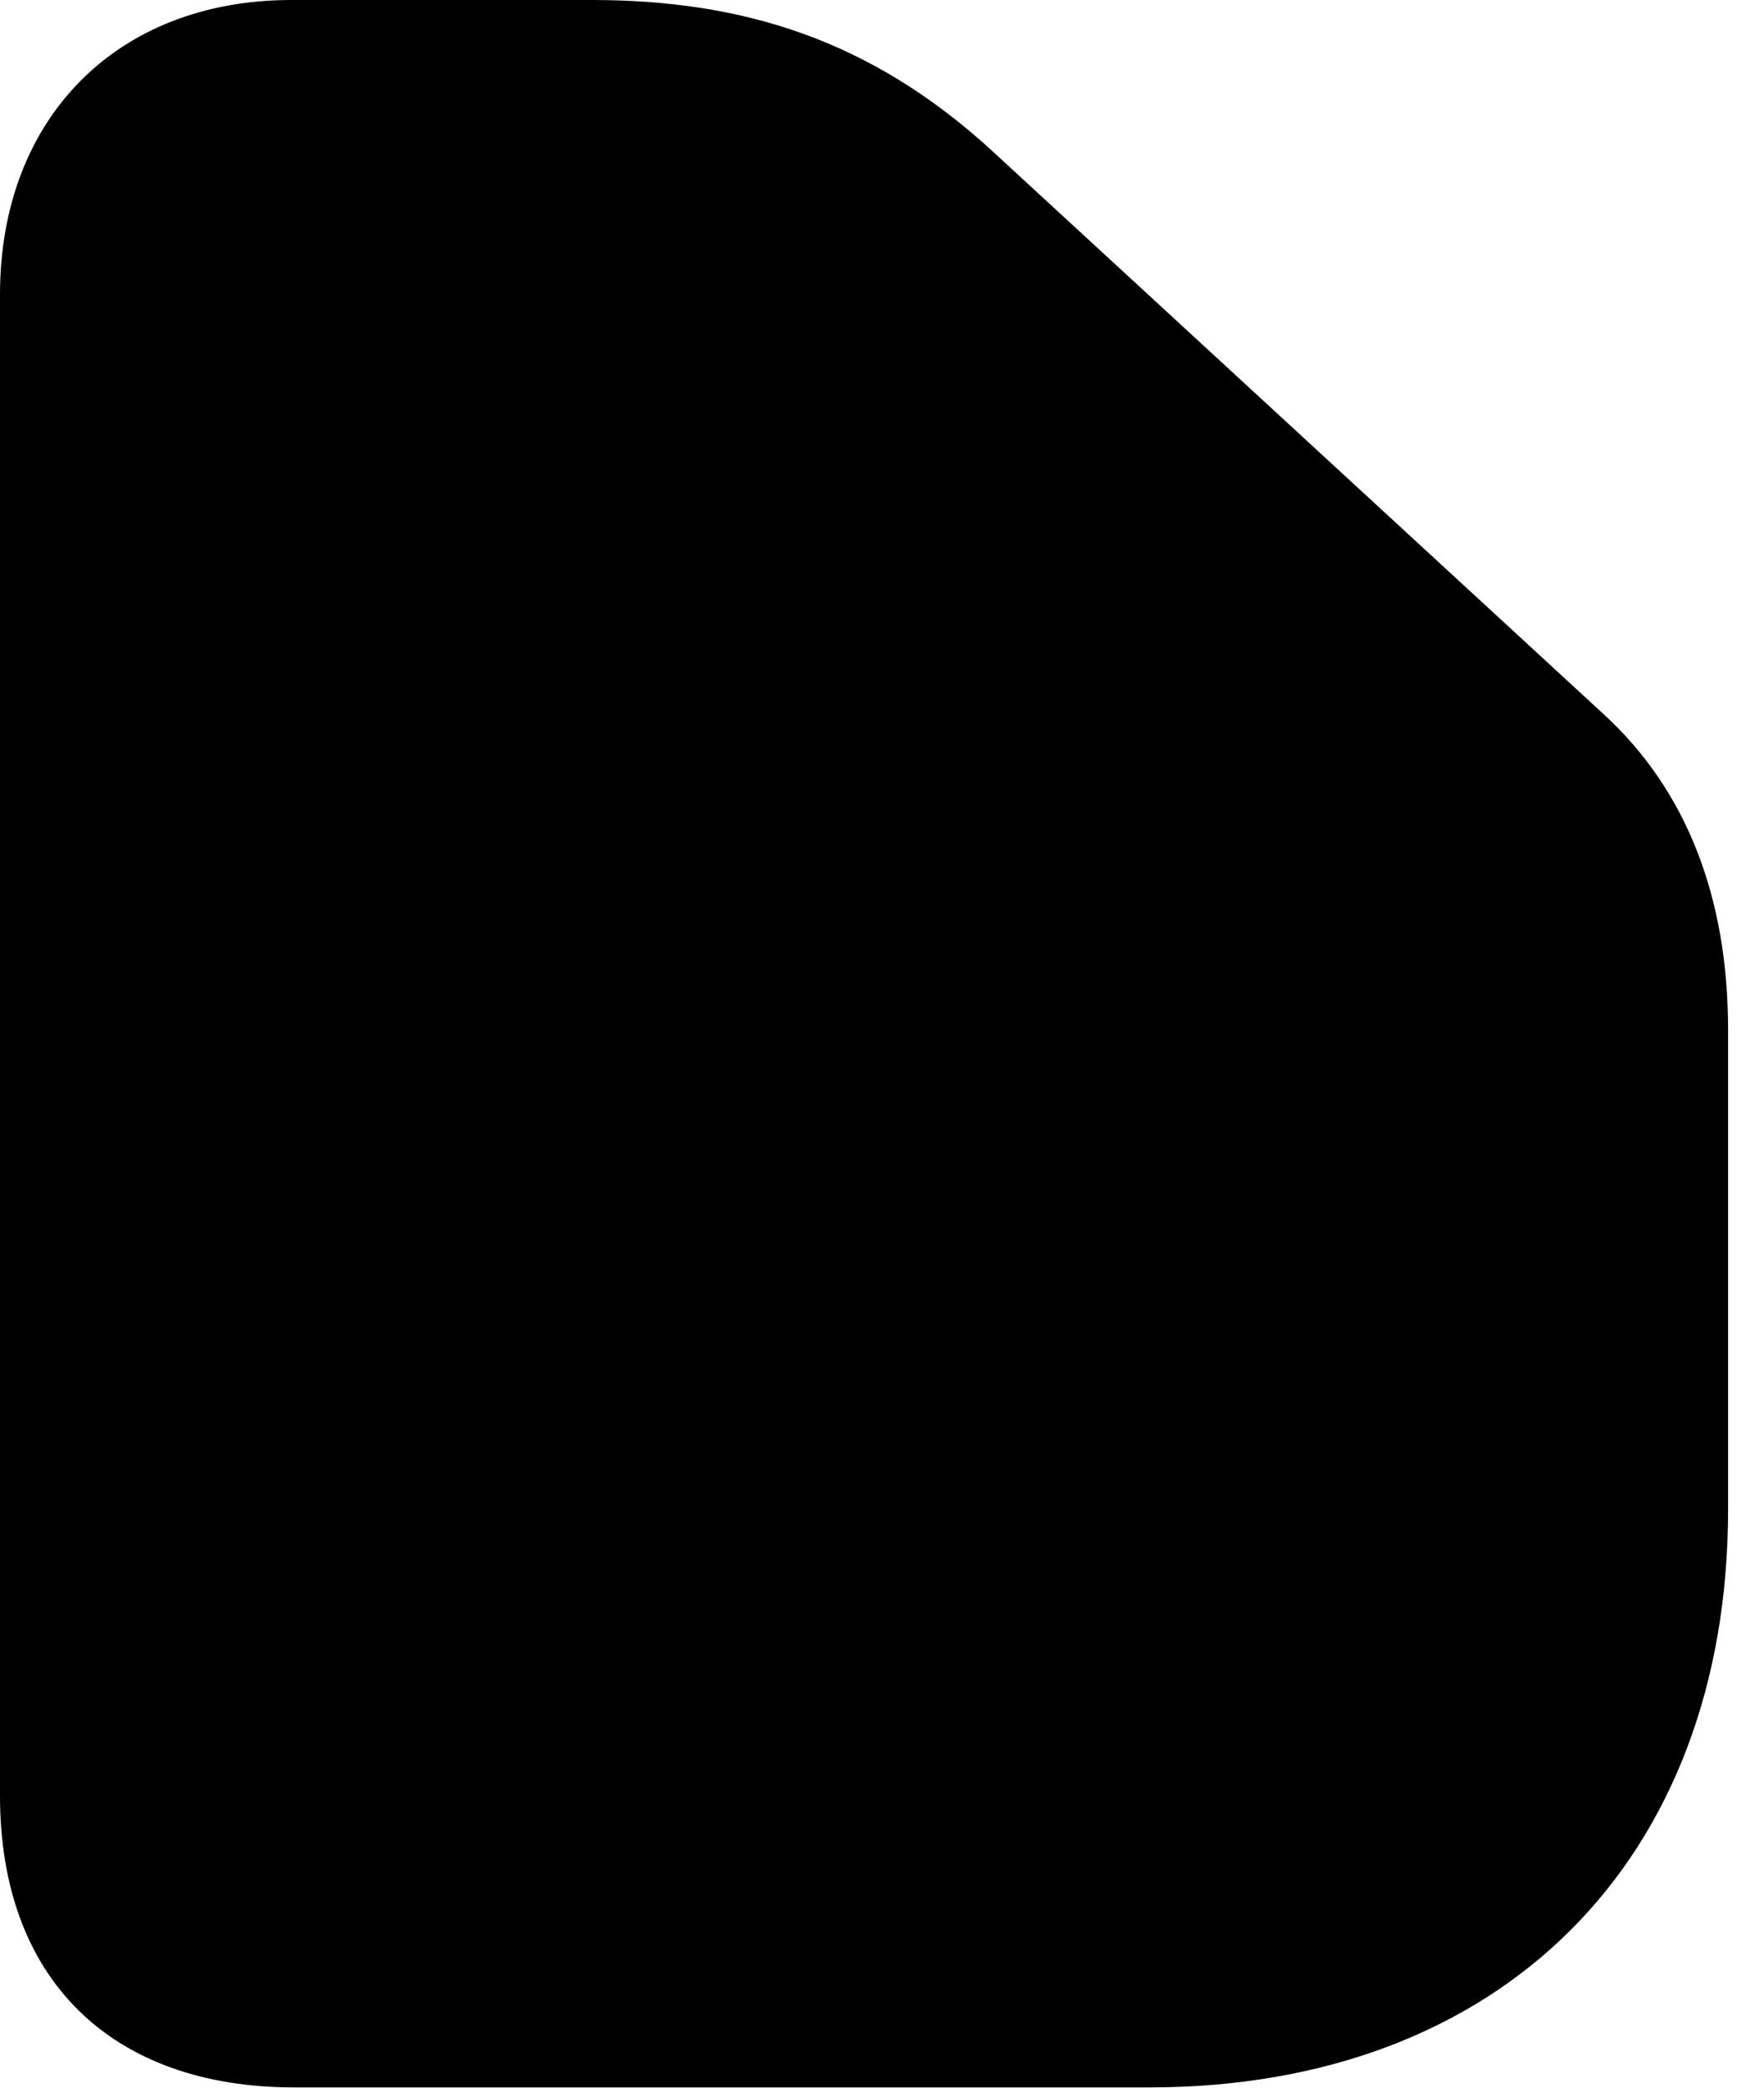 <svg version="1.1" xmlns="http://www.w3.org/2000/svg" xmlns:xlink="http://www.w3.org/1999/xlink" width="17.734" height="20.986" viewBox="0 0 17.734 20.986">
 <g>
  <rect height="20.986" opacity="0" width="17.734" x="0" y="0"/>
  <path d="M11.553 20.977C15.088 20.977 17.373 18.701 17.373 15.166L17.373 10.352C17.373 9.014 16.953 7.939 16.123 7.178L9.961 1.504C8.75 0.4 7.471 0 5.947 0L2.93 0C1.172 0 0 1.191 0 2.959L0 18.047C0 19.883 1.113 20.977 2.959 20.977Z" fill="currentColor"/>
 </g>
</svg>

